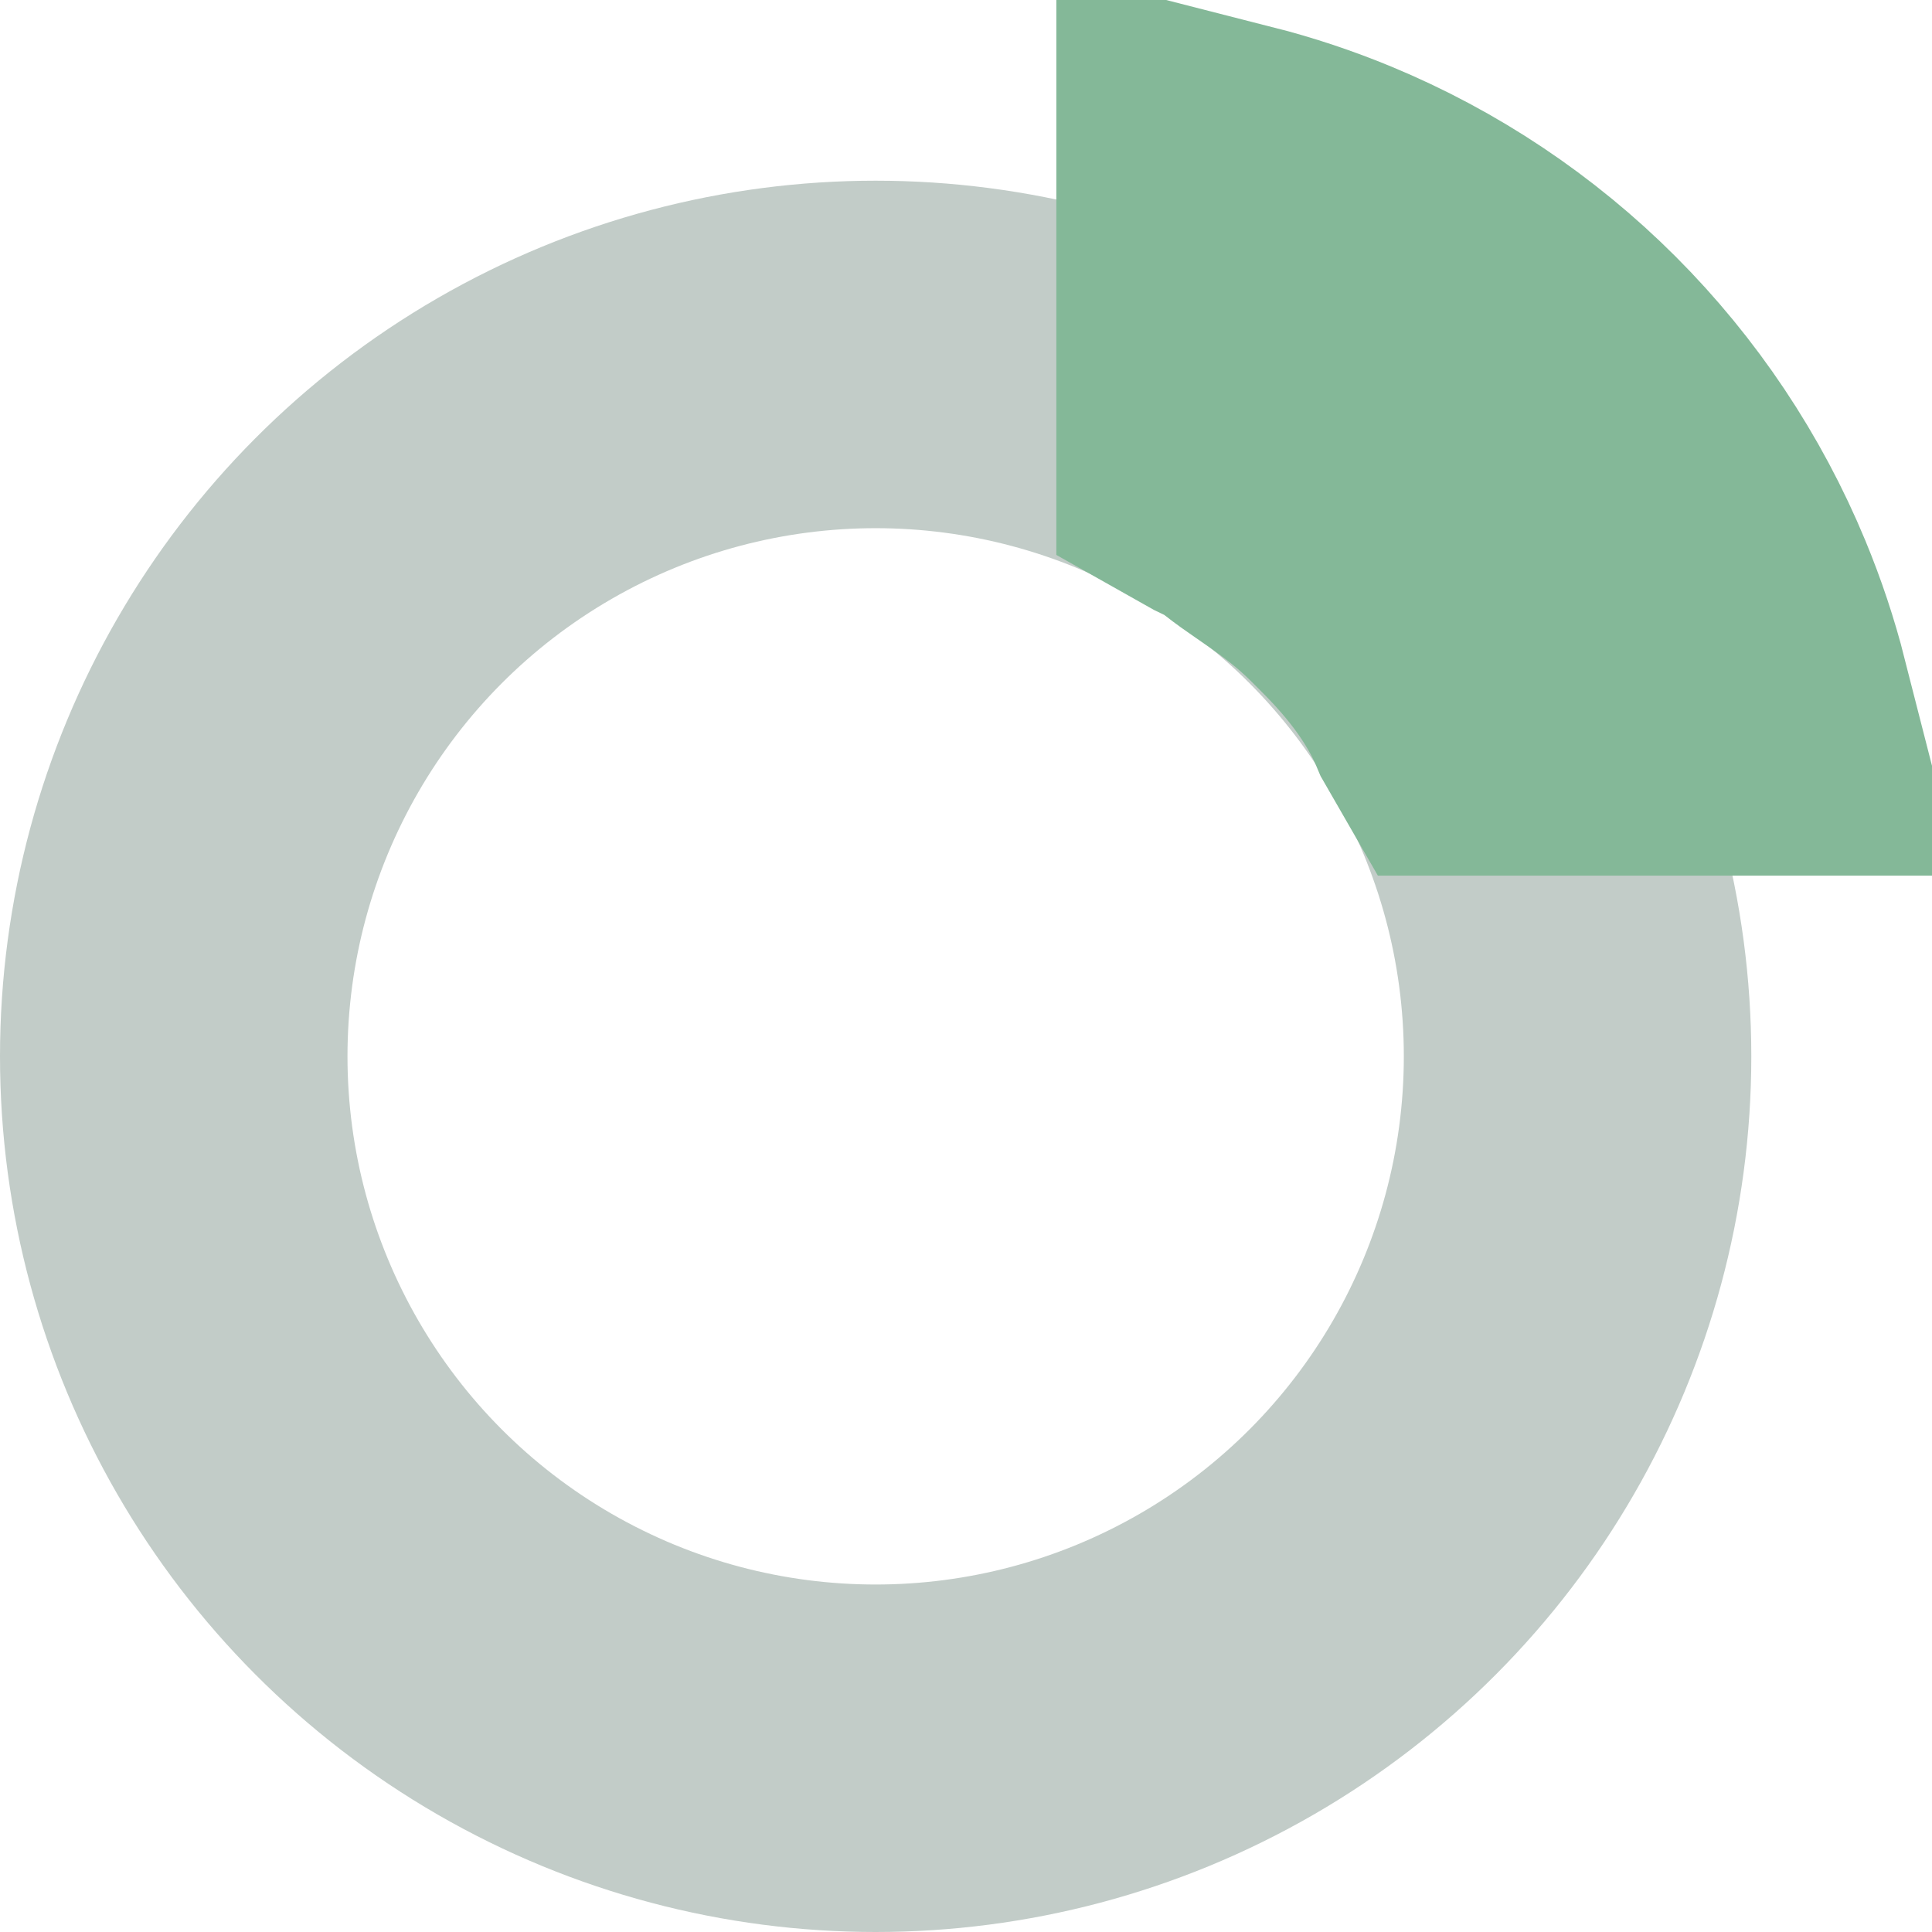 <svg width="139" height="139" viewBox="0 0 139 139" fill="none" xmlns="http://www.w3.org/2000/svg">
<circle cx="63" cy="76" r="50.5" stroke="#C2CCC8" stroke-width="25"/>
<path d="M91.501 34.422L90.293 33.471L88.89 32.841C88.834 32.816 88.721 32.761 88.5 32.636L88.5 14.072C90.821 14.665 93.102 15.423 95.326 16.344C101.452 18.882 107.02 22.602 111.709 27.291C116.398 31.98 120.118 37.547 122.656 43.675C123.577 45.898 124.336 48.179 124.929 50.5L106.346 50.5C106.305 50.429 106.281 50.383 106.268 50.36C104.251 45.548 100.831 42.144 99.094 40.416C99.004 40.326 98.919 40.242 98.839 40.161C97.124 38.446 95.422 37.205 94.206 36.35C93.762 36.037 93.404 35.79 93.099 35.578C92.438 35.12 92.023 34.833 91.501 34.422Z" stroke="#84B898" stroke-width="25"/>
</svg>
